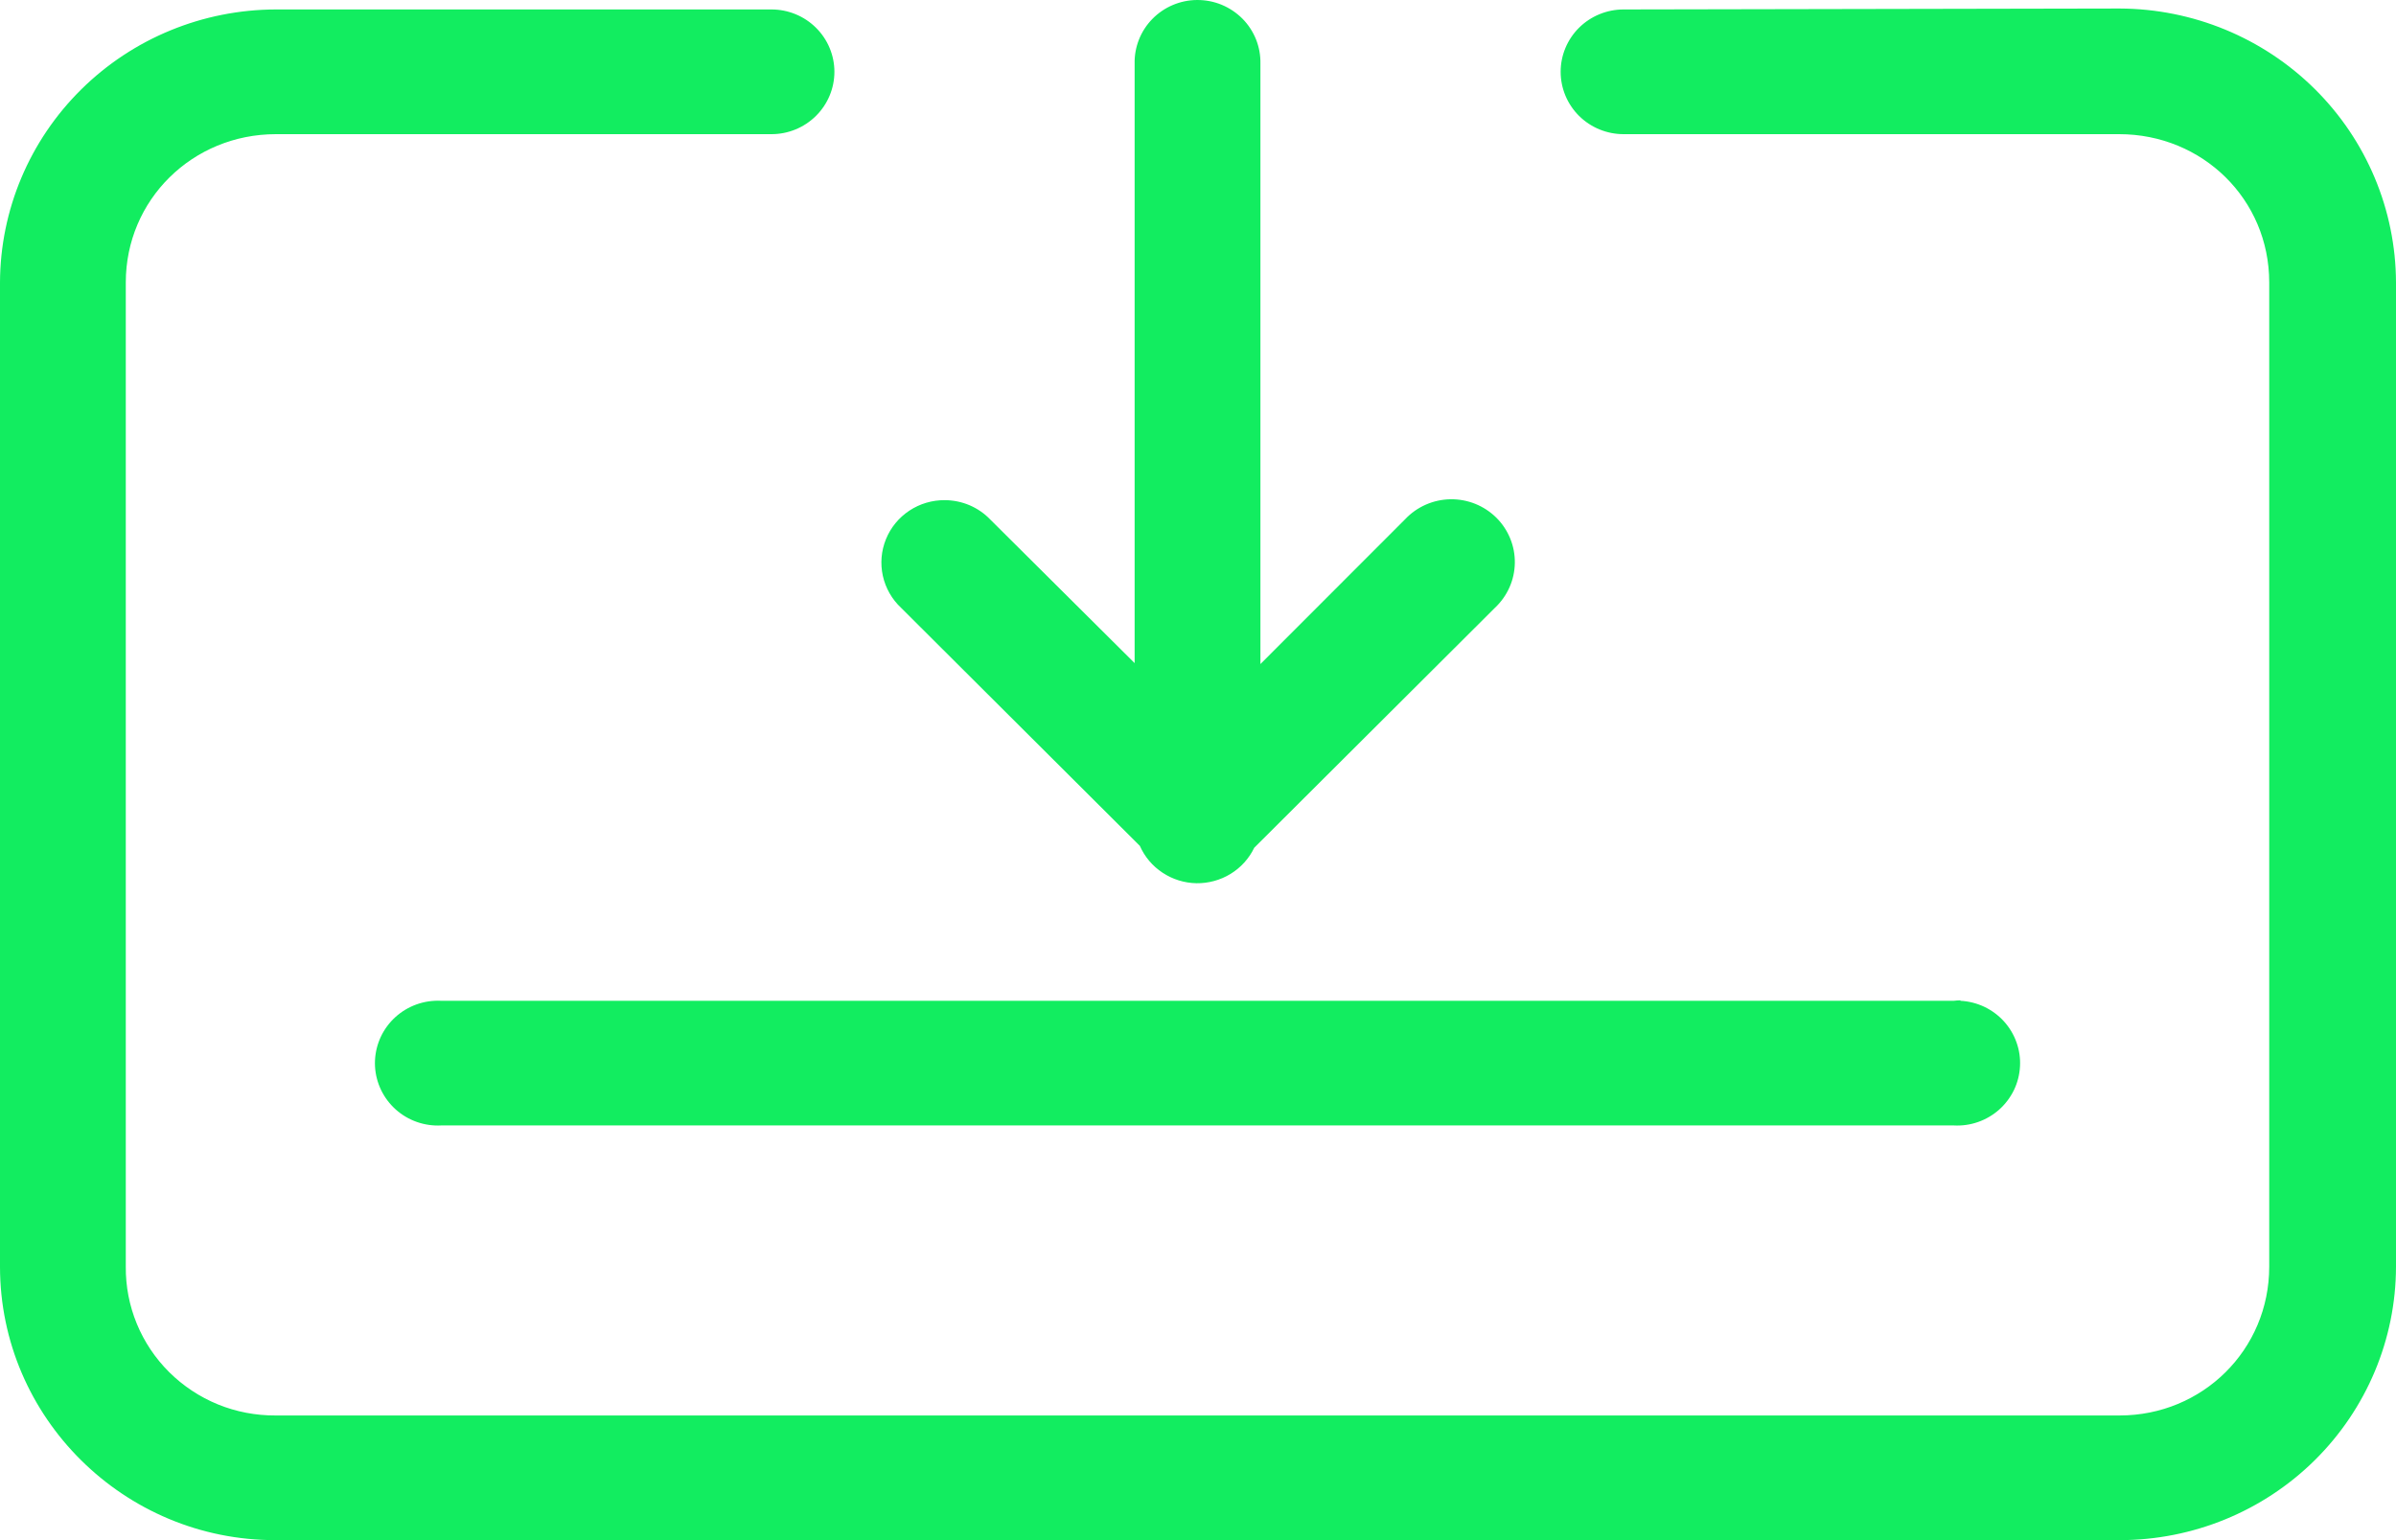<svg width="56" height="36" viewBox="0 0 56 36" fill="none" xmlns="http://www.w3.org/2000/svg">
<path d="M27.978 4.46564e-05C27.783 0.001 27.59 0.041 27.411 0.117C27.231 0.193 27.069 0.304 26.933 0.443C26.798 0.581 26.691 0.745 26.62 0.925C26.549 1.105 26.514 1.297 26.519 1.49V15.5L23.144 12.143C23.008 12.001 22.843 11.888 22.662 11.81C22.48 11.733 22.284 11.692 22.086 11.691C21.79 11.688 21.5 11.773 21.254 11.936C21.008 12.099 20.817 12.331 20.707 12.603C20.596 12.875 20.571 13.173 20.634 13.46C20.697 13.746 20.846 14.007 21.061 14.208L26.641 19.772C26.754 20.028 26.939 20.246 27.173 20.4C27.408 20.555 27.682 20.64 27.963 20.645C28.245 20.649 28.522 20.573 28.761 20.427C29.001 20.28 29.193 20.068 29.314 19.816L34.939 14.208C35.083 14.073 35.199 13.911 35.279 13.731C35.359 13.552 35.402 13.358 35.405 13.161C35.408 12.964 35.372 12.769 35.297 12.587C35.223 12.405 35.112 12.239 34.972 12.1C34.831 11.961 34.664 11.851 34.48 11.777C34.297 11.704 34.1 11.667 33.901 11.67C33.703 11.673 33.507 11.716 33.326 11.795C33.144 11.875 32.981 11.989 32.845 12.133L29.459 15.522V1.49C29.463 1.295 29.428 1.101 29.356 0.92C29.283 0.739 29.175 0.574 29.037 0.435C28.898 0.296 28.733 0.186 28.552 0.111C28.37 0.036 28.175 -0.001 27.978 4.46564e-05ZM49.54 0.199L37.946 0.221C37.556 0.221 37.182 0.375 36.906 0.648C36.631 0.921 36.476 1.292 36.476 1.678C36.476 2.065 36.631 2.435 36.906 2.709C37.182 2.982 37.556 3.136 37.946 3.136H49.529C51.478 3.136 53.037 4.659 53.037 6.602V29.608C53.037 31.551 51.478 33.086 49.54 33.086H6.438C5.977 33.088 5.519 33.001 5.093 32.827C4.667 32.653 4.28 32.396 3.954 32.073C3.629 31.749 3.371 31.365 3.197 30.941C3.023 30.518 2.936 30.065 2.94 29.608V6.602C2.94 4.67 4.5 3.136 6.449 3.136H18.032C18.422 3.136 18.796 2.982 19.071 2.709C19.347 2.435 19.502 2.065 19.502 1.678C19.502 1.292 19.347 0.921 19.071 0.648C18.796 0.375 18.422 0.221 18.032 0.221H6.449C4.741 0.224 3.104 0.897 1.896 2.093C0.688 3.288 0.006 4.909 0 6.602V29.608C0 33.13 2.896 36.011 6.449 36H49.54C51.252 36 52.893 35.327 54.104 34.129C55.315 32.93 55.997 31.304 56 29.608V6.602C55.994 4.906 55.312 3.28 54.102 2.081C52.891 0.881 51.252 0.205 49.54 0.199ZM45.82 23.382C45.768 23.383 45.716 23.387 45.664 23.393H10.313C10.261 23.39 10.21 23.39 10.158 23.393C9.768 23.413 9.402 23.587 9.141 23.874C8.88 24.162 8.745 24.541 8.765 24.927C8.786 25.314 8.961 25.676 9.251 25.935C9.541 26.194 9.924 26.328 10.313 26.307H45.664C45.857 26.318 46.05 26.29 46.233 26.226C46.415 26.162 46.583 26.063 46.727 25.935C46.87 25.807 46.987 25.652 47.071 25.479C47.154 25.306 47.202 25.119 47.212 24.927C47.223 24.736 47.195 24.544 47.13 24.364C47.066 24.183 46.966 24.017 46.837 23.874C46.708 23.732 46.551 23.616 46.377 23.533C46.202 23.451 46.013 23.403 45.82 23.393V23.382Z" fill="#12ED60"/>
</svg>
